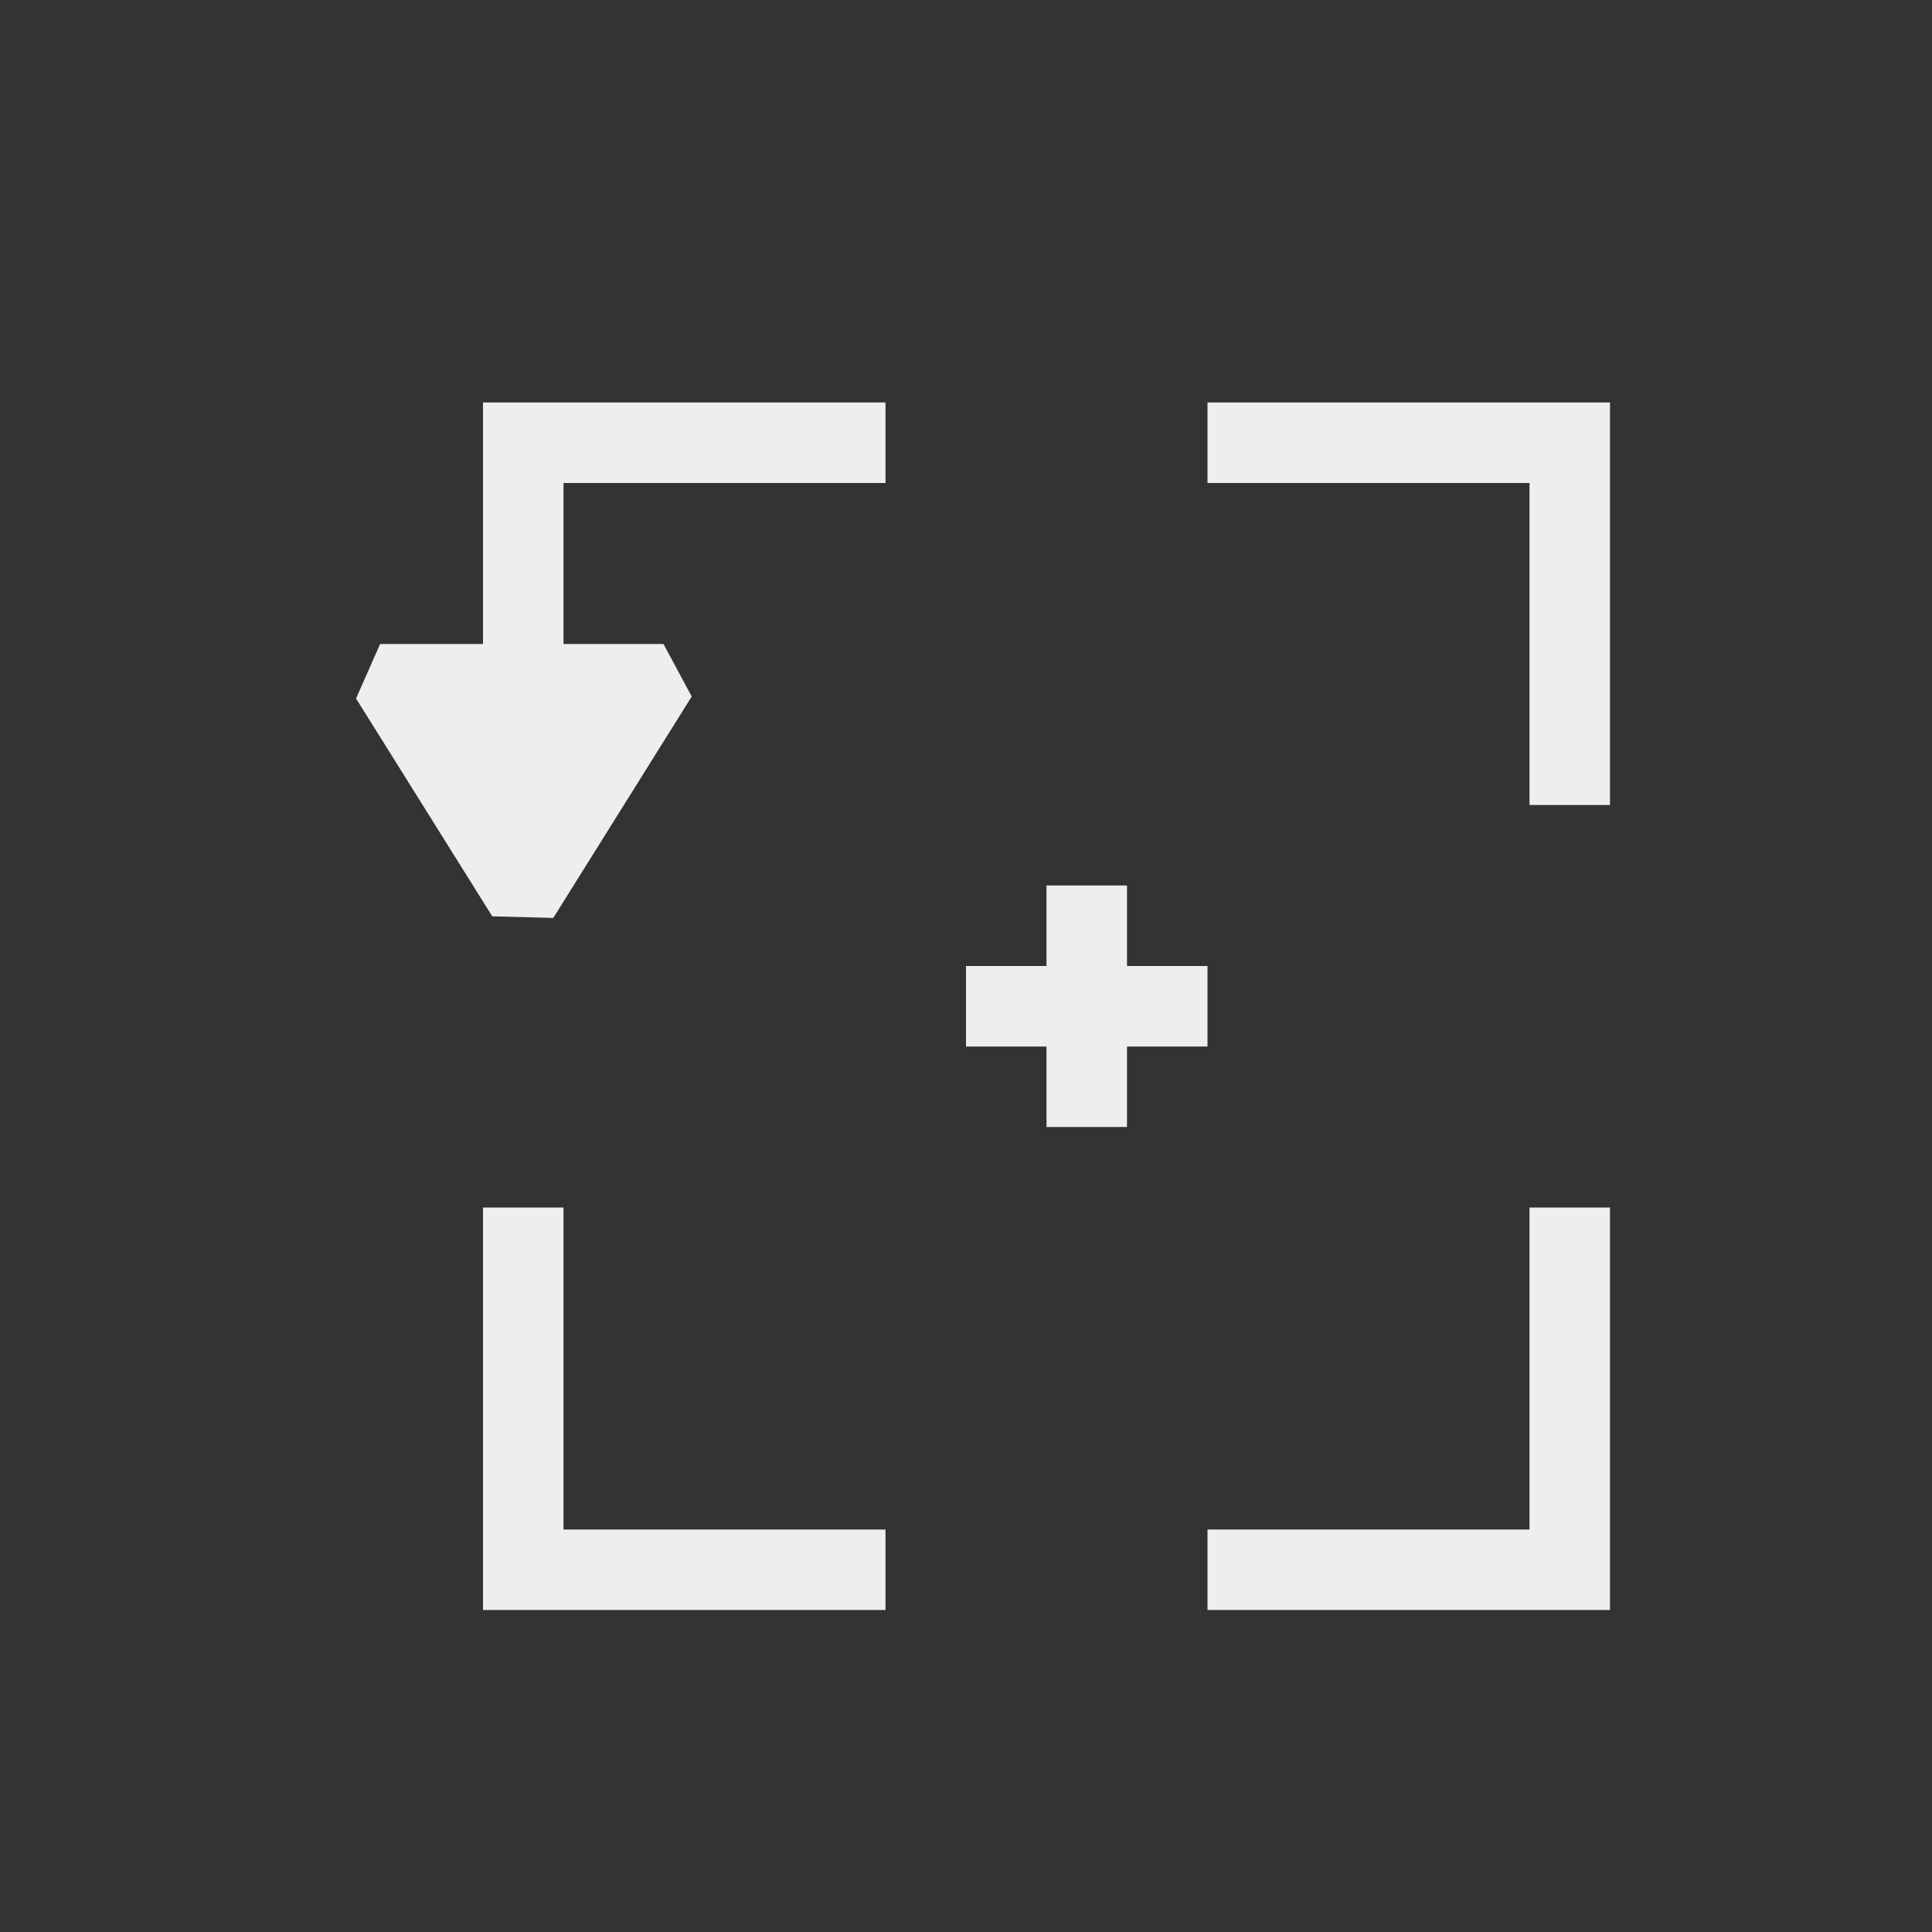 <?xml version="1.0" encoding="UTF-8" standalone="no"?>
<svg
   width="24"
   height="24"
   version="1.1"
   id="svg9"
   sodipodi:docname="snap-nodes-rotation-center.svg"
   inkscape:version="1.1.2 (0a00cf5339, 2022-02-04)"
   xmlns:inkscape="http://www.inkscape.org/namespaces/inkscape"
   xmlns:sodipodi="http://sodipodi.sourceforge.net/DTD/sodipodi-0.dtd"
   xmlns="http://www.w3.org/2000/svg"
   xmlns:svg="http://www.w3.org/2000/svg">
  <rect width="100%" height="100%" fill="#333333" stroke="none"/>
  <sodipodi:namedview
     id="namedview11"
     pagecolor="#000000"
     bordercolor="#666666"
     borderopacity="1.0"
     inkscape:pageshadow="2"
     inkscape:pageopacity="0"
     inkscape:pagecheckerboard="0"
     showgrid="false"
     inkscape:zoom="28.416667"
     inkscape:cx="11.982405"
     inkscape:cy="11.964809"
     inkscape:window-width="1800"
     inkscape:window-height="967"
     inkscape:window-x="0"
     inkscape:window-y="29"
     inkscape:window-maximized="1"
     inkscape:current-layer="g7" />
  <defs
     id="defs3">
    <style
       id="current-color-scheme"
       type="text/css">
   .ColorScheme-Text { color:#eeeeec; } .ColorScheme-Highlight { color:#367bf0; } .ColorScheme-NeutralText { color:#ffcc44; } .ColorScheme-PositiveText { color:#3db47e; } .ColorScheme-NegativeText { color:#dd4747; }
  </style>
  </defs>
  <g
     transform="translate(4,4)"
     id="g7">
    <path
       style="fill:currentColor"
       class="ColorScheme-Text"
       d="m 2,11 v 5 H 7 V 15 H 3 V 11 Z M 11,1 v 1 h 4 v 4 h 1 V 1 Z M 2.873,7.403 v 0 L 4.593,4.652 4.242,4 V 4 H 3 V 2 H 7 V 1 H 2 V 4 H 0.722 L 0.423,4.677 v 0 L 2.115,7.383 Z M 15,11 v 4 h -4 v 1 h 5 V 11 Z M 9,7 V 8 H 8 v 1 h 1 v 1 h 1 V 9 h 1 V 8 H 10 V 7 Z"
       id="path5"
       sodipodi:nodetypes="cccccccccccccccccccccccccccccccccccccccccccccccccc" />
  </g>
</svg>

